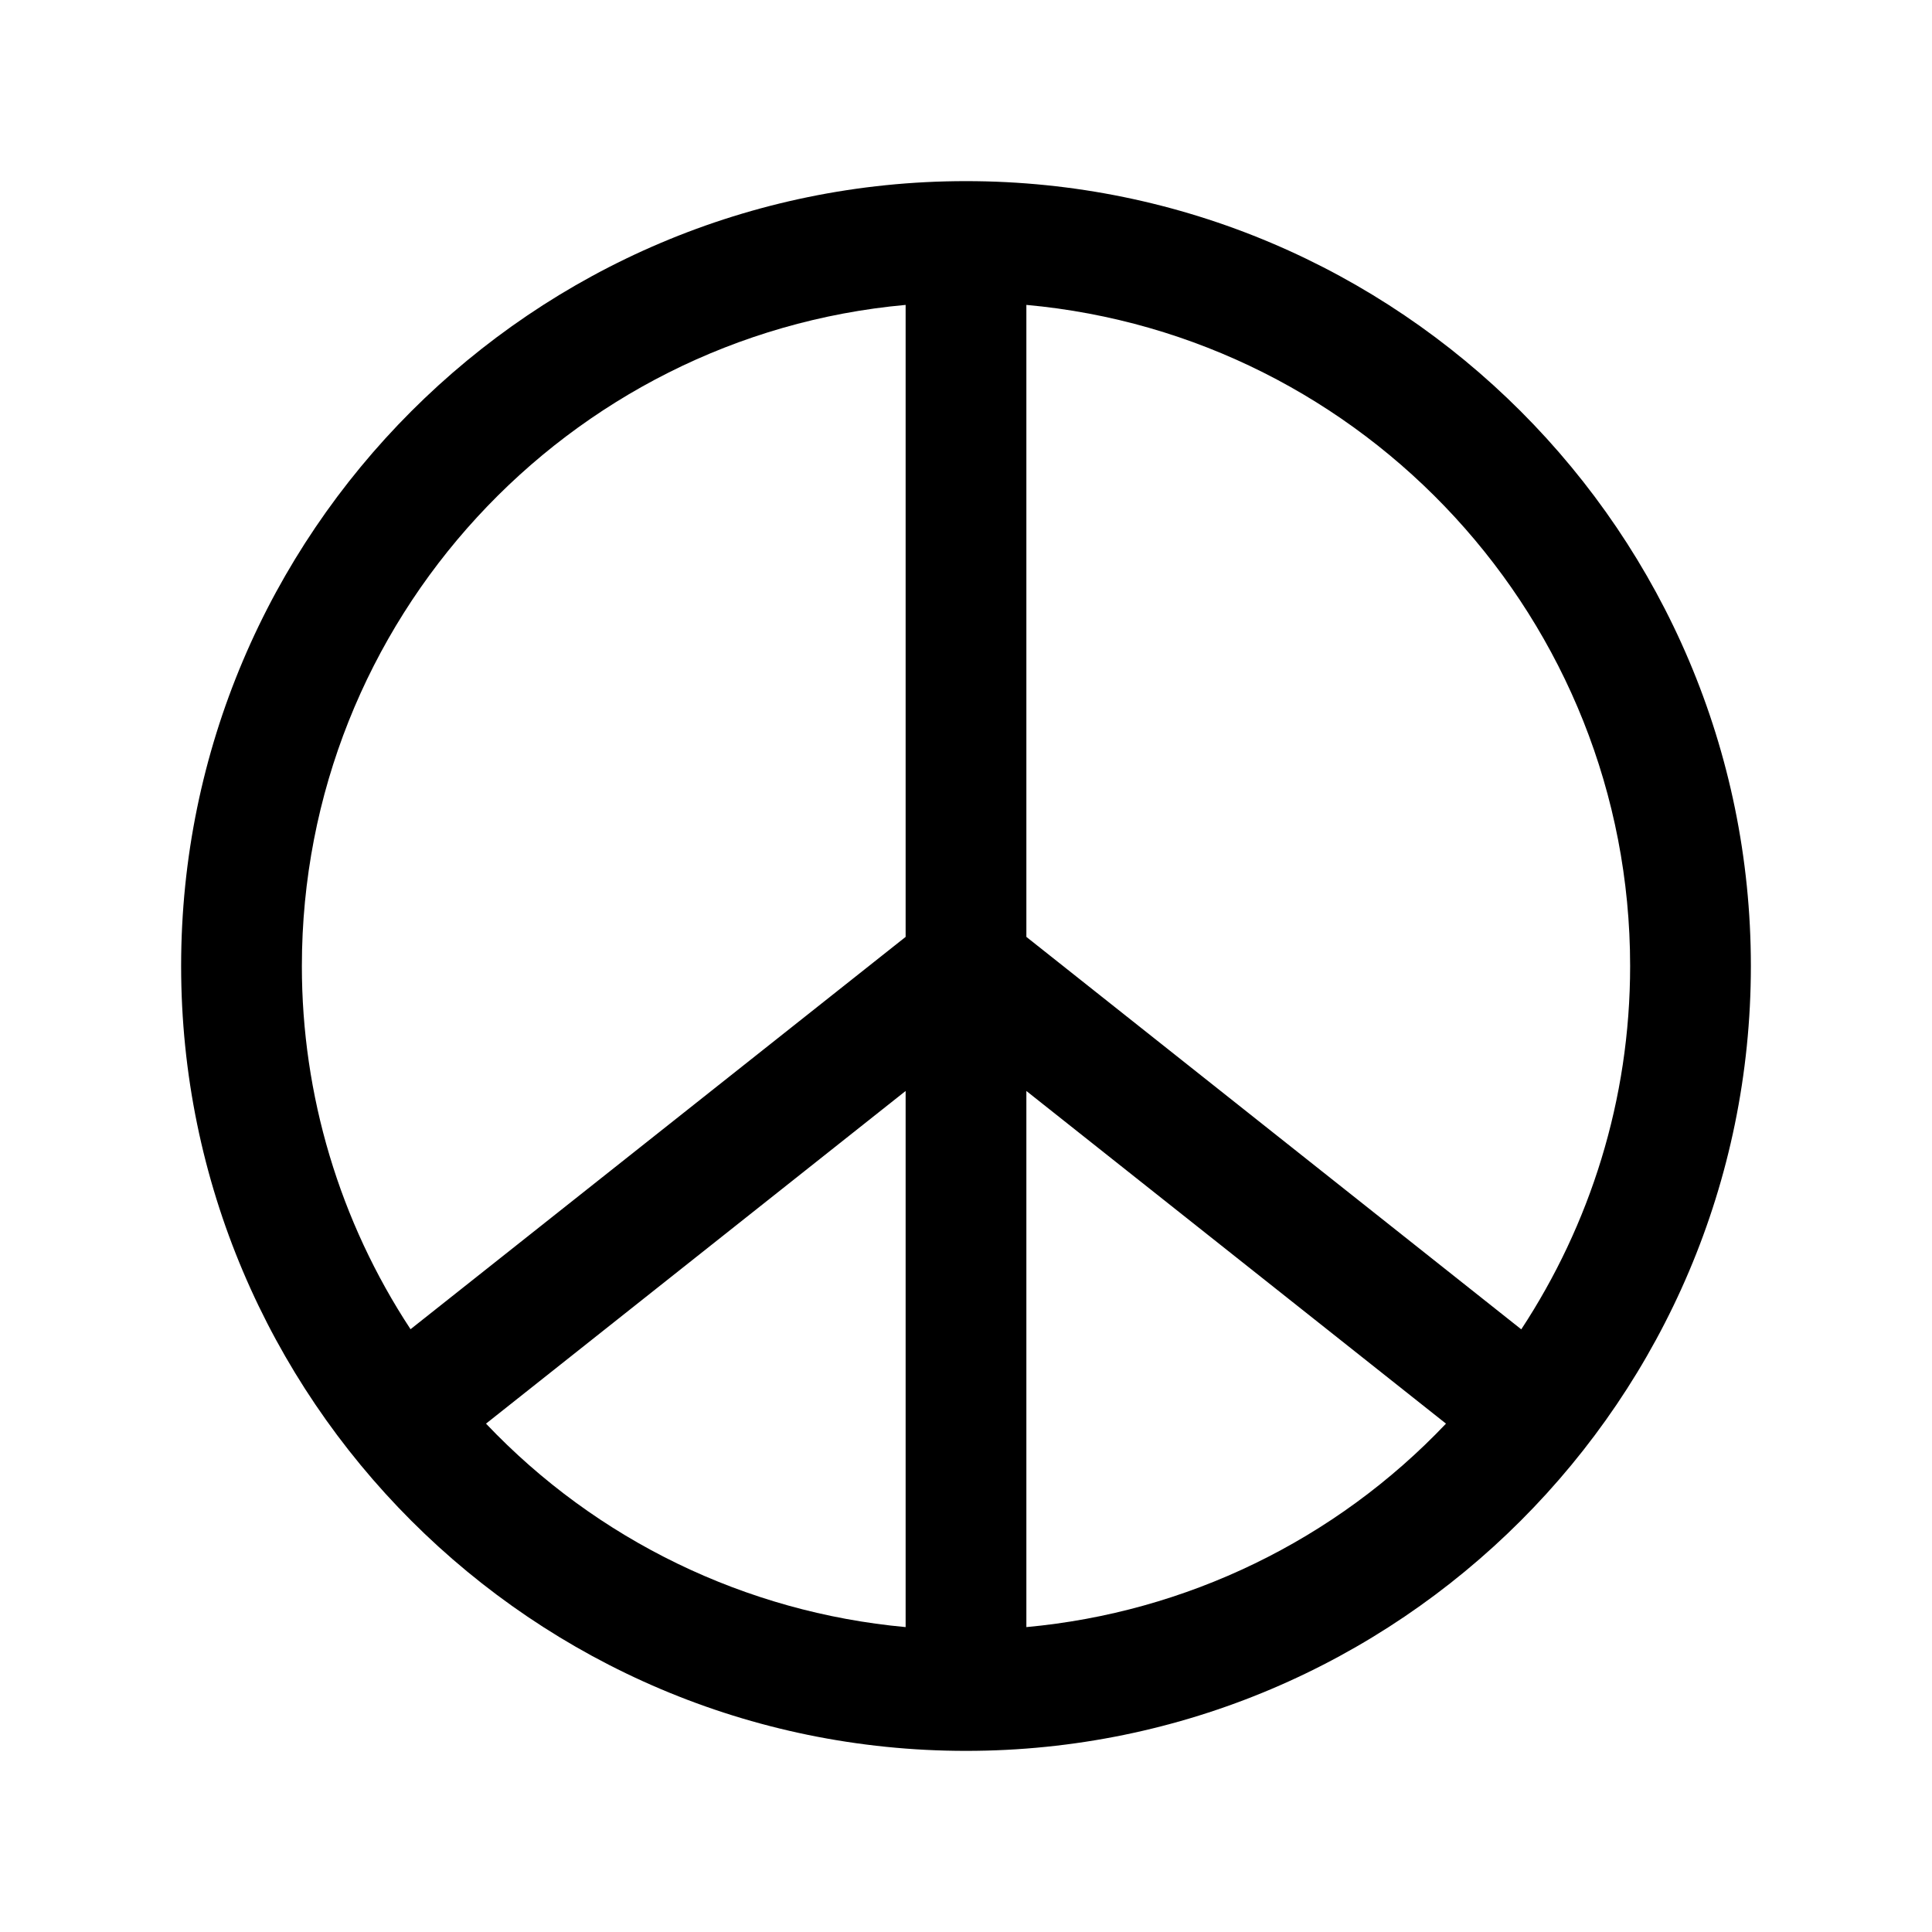 <svg width="125" height="125" viewBox="0 0 125 125" fill="none" xmlns="http://www.w3.org/2000/svg">
<path d="M62.5 11.719C34.5 11.719 11.719 34.5 11.719 62.5C11.719 90.5 34.5 113.281 62.5 113.281C90.5 113.281 113.281 90.5 113.281 62.5C113.281 34.5 90.5 11.719 62.5 11.719ZM58.594 19.727V60.617L26.562 86C21.971 79.023 19.526 70.853 19.531 62.5C19.531 40.129 36.727 21.711 58.594 19.727ZM66.406 19.727C88.273 21.711 105.469 40.129 105.469 62.5C105.469 71.172 102.867 79.246 98.426 86.008L66.406 60.617V19.727ZM58.594 70.586V105.273C48.247 104.325 38.597 99.646 31.445 92.109L58.594 70.586ZM66.406 70.586L93.555 92.109C86.403 99.646 76.753 104.325 66.406 105.273V70.586Z" fill="black"/>
</svg>
